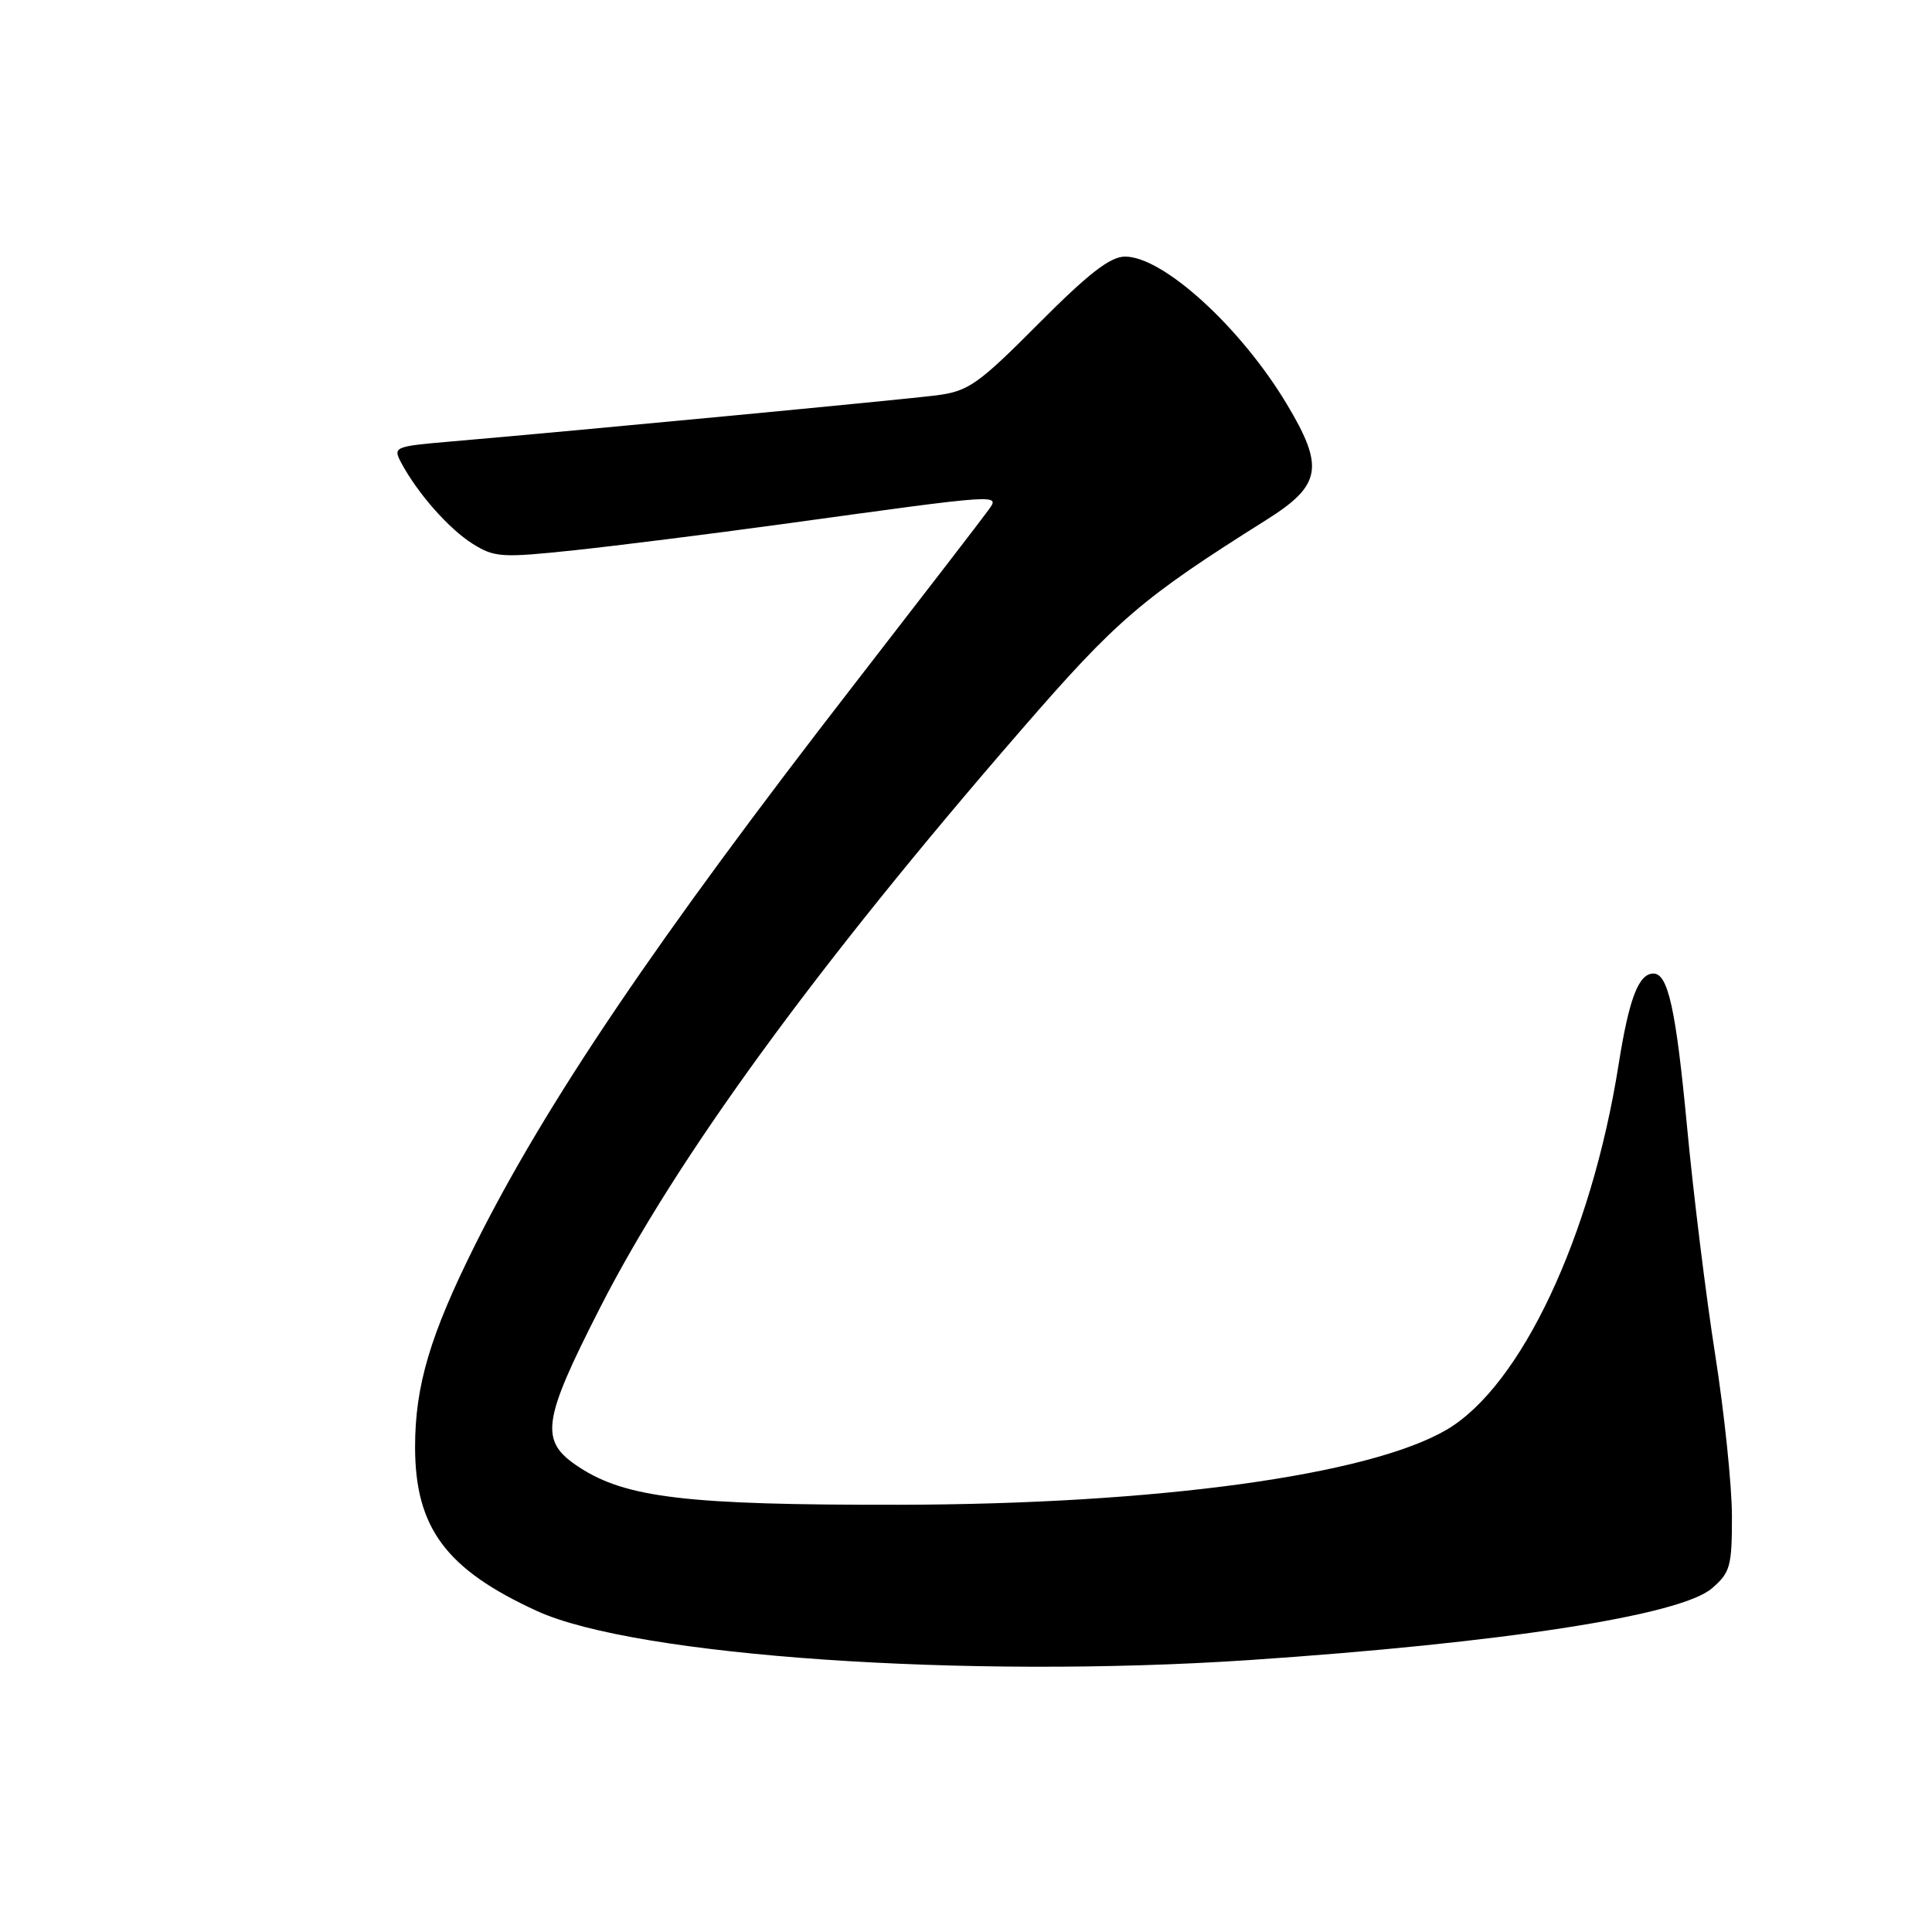 <?xml version="1.0" encoding="UTF-8" standalone="no"?>
<!DOCTYPE svg PUBLIC "-//W3C//DTD SVG 1.1//EN" "http://www.w3.org/Graphics/SVG/1.1/DTD/svg11.dtd" >
<svg xmlns="http://www.w3.org/2000/svg" xmlns:xlink="http://www.w3.org/1999/xlink" version="1.1" viewBox="0 0 256 256">
 <g >
 <path fill="currentColor"
d=" M 165.50 219.97 C 198.98 217.72 222.66 214.06 226.83 210.47 C 229.27 208.37 229.50 207.56 229.49 200.84 C 229.48 196.80 228.48 187.20 227.27 179.50 C 226.06 171.80 224.37 158.15 223.53 149.17 C 222.07 133.74 221.03 129.00 219.09 129.00 C 217.12 129.00 215.85 132.33 214.46 141.14 C 210.85 163.89 201.52 183.68 191.68 189.45 C 181.36 195.49 153.24 199.34 119.00 199.39 C 91.06 199.43 82.96 198.48 76.75 194.42 C 71.45 190.96 71.77 188.46 79.51 173.28 C 89.60 153.49 108.21 127.95 135.30 96.74 C 148.02 82.07 151.28 79.28 167.78 68.90 C 175.11 64.29 175.53 61.91 170.48 53.50 C 164.38 43.34 154.13 34.00 149.08 34.00 C 147.11 34.00 144.25 36.22 137.61 42.89 C 129.60 50.94 128.33 51.83 124.13 52.38 C 119.78 52.94 76.75 57.04 59.76 58.50 C 52.21 59.15 52.05 59.22 53.17 61.33 C 55.32 65.36 59.48 70.08 62.62 72.05 C 65.53 73.87 66.47 73.93 76.12 72.91 C 81.83 72.30 94.15 70.75 103.50 69.47 C 133.27 65.37 132.53 65.42 130.90 67.68 C 130.13 68.76 122.14 79.13 113.15 90.73 C 86.98 124.50 72.33 146.16 62.93 165.00 C 57.00 176.89 55.00 183.62 55.00 191.72 C 55.00 202.44 59.10 207.95 71.16 213.47 C 84.22 219.45 128.07 222.47 165.50 219.97 Z "/>
</g>
</svg>